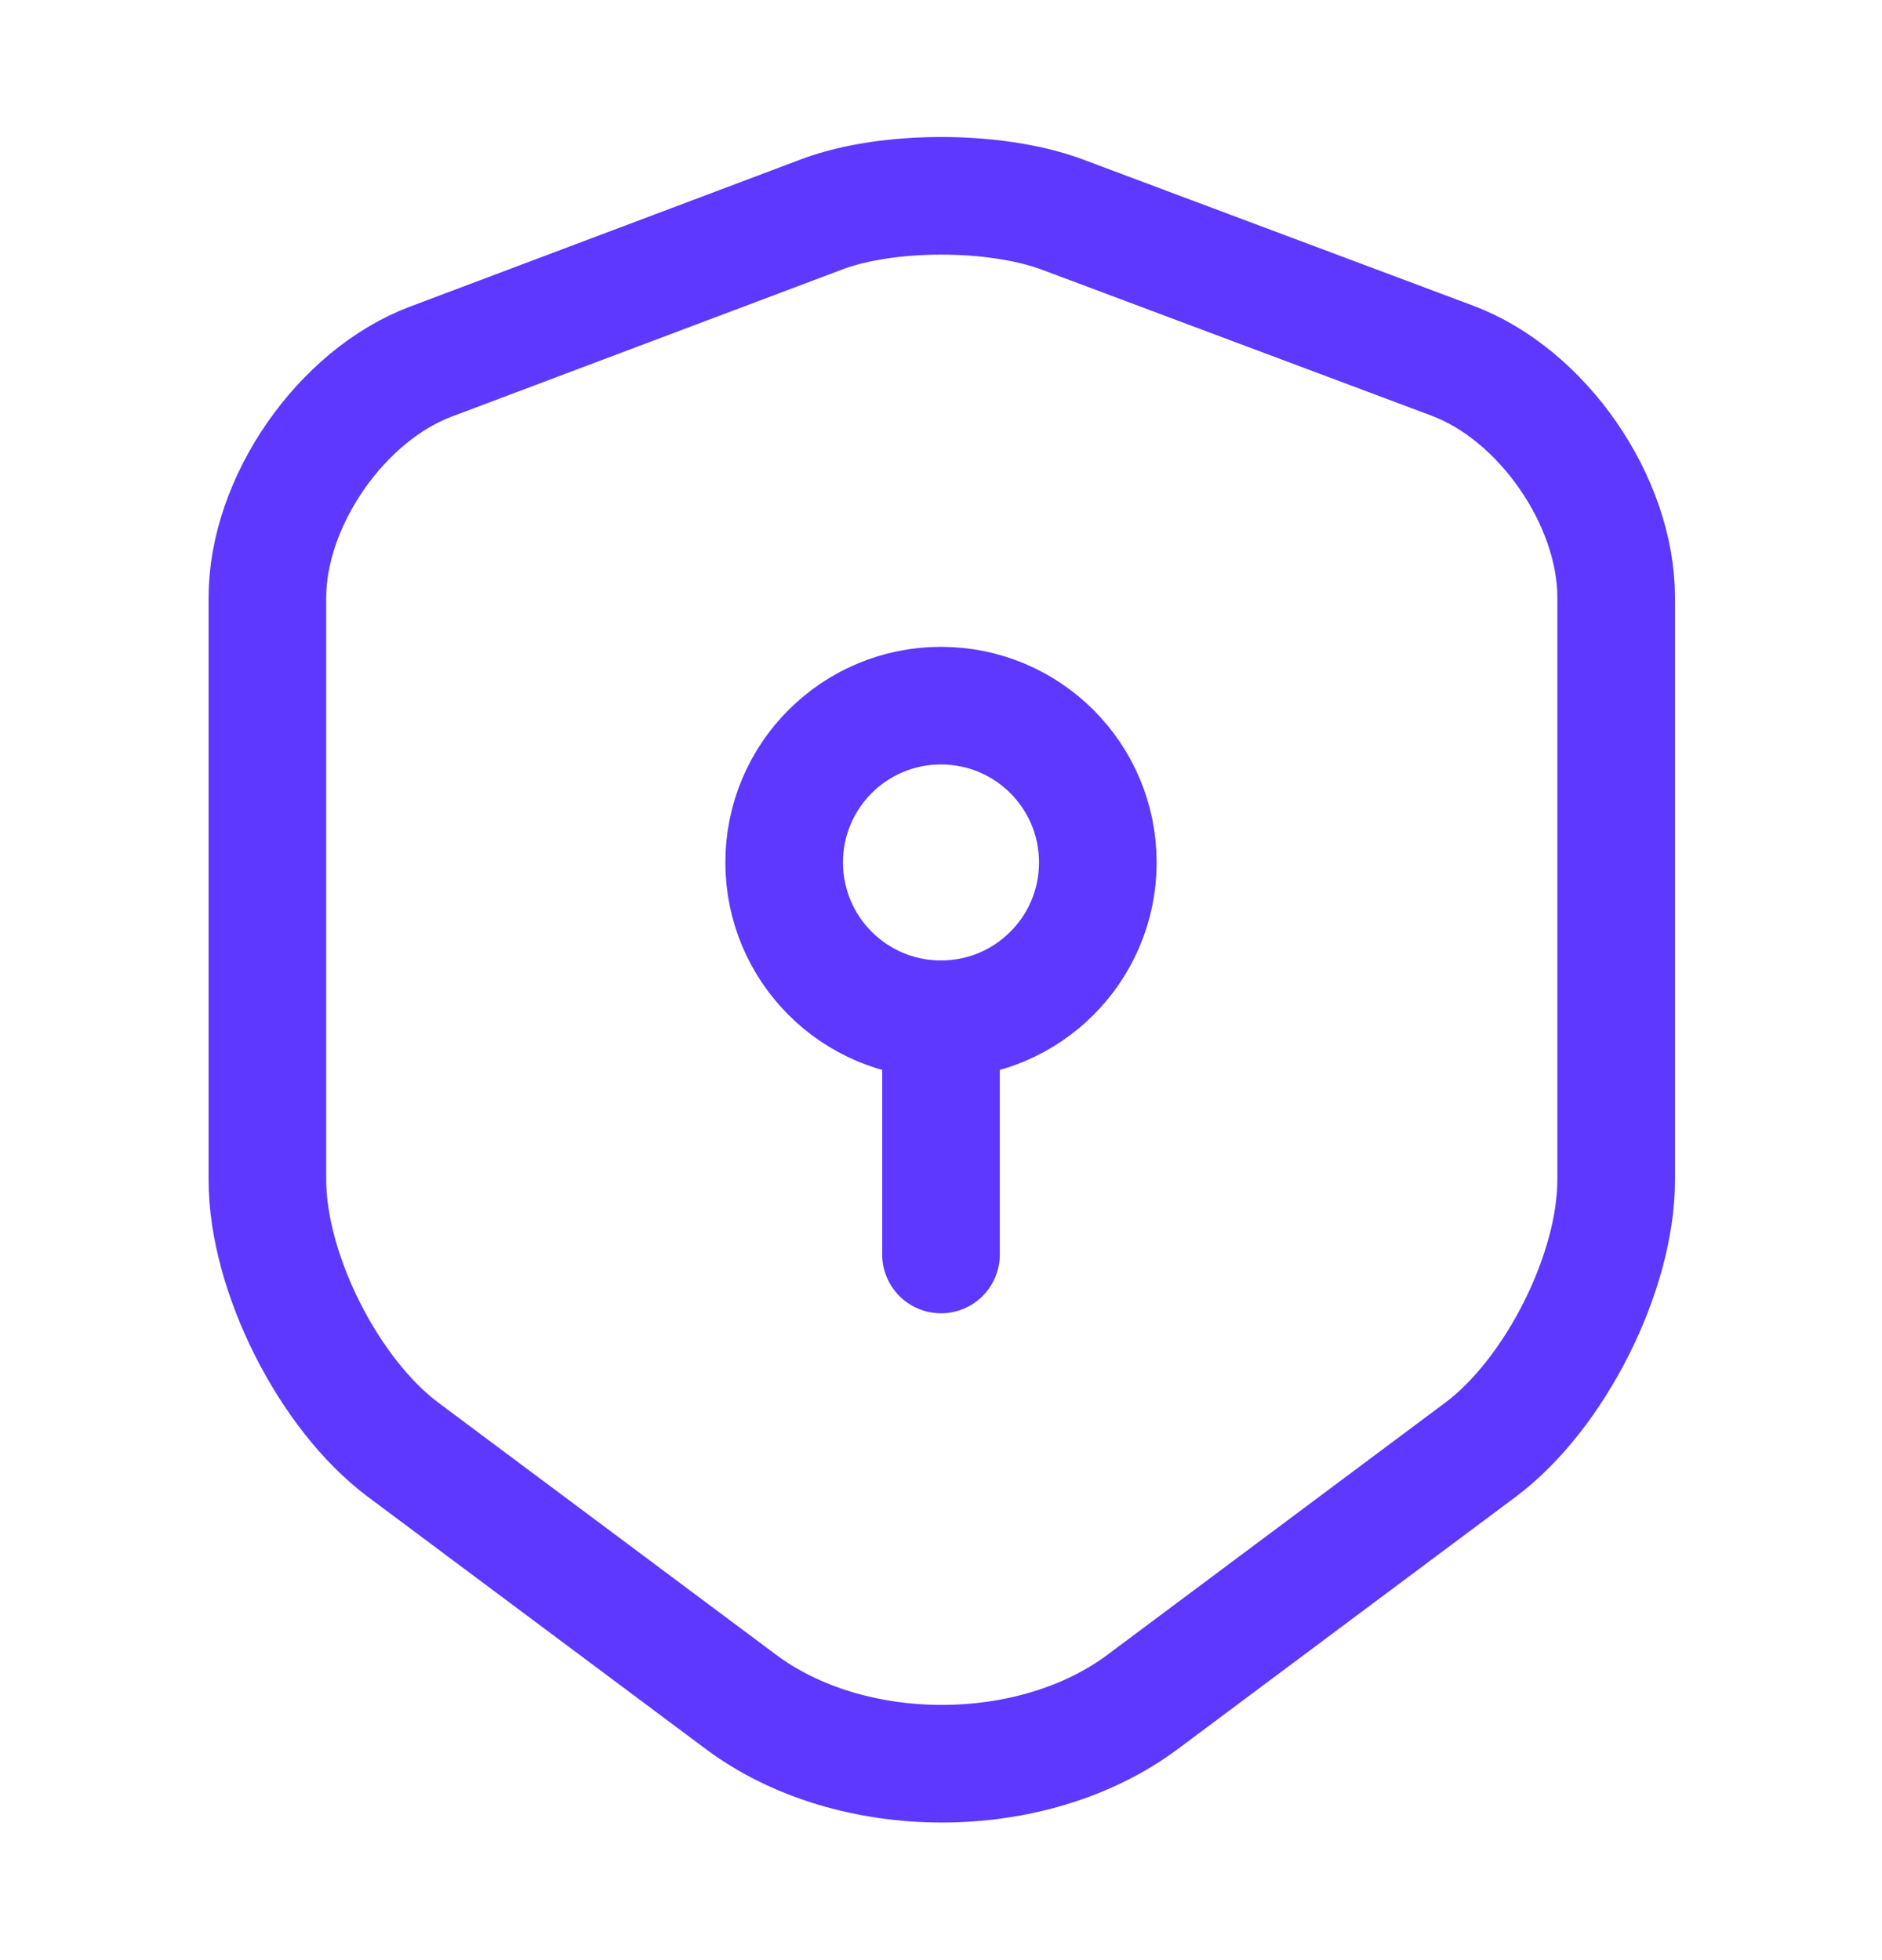 <svg width="24" height="25" viewBox="0 0 24 25" fill="none" xmlns="http://www.w3.org/2000/svg">
<path d="M10.49 2.73L5.5 4.61C4.35 5.04 3.41 6.4 3.41 7.62V15.05C3.41 16.23 4.19 17.78 5.14 18.49L9.44 21.7C10.85 22.76 13.17 22.76 14.58 21.7L18.88 18.49C19.83 17.78 20.61 16.23 20.61 15.05V7.62C20.61 6.39 19.67 5.03 18.52 4.6L13.53 2.73C12.68 2.42 11.32 2.42 10.49 2.73Z" stroke="#5E38FF" stroke-width="1.5" stroke-linecap="round" stroke-linejoin="round"/>
<path d="M12 13C13.105 13 14 12.105 14 11C14 9.895 13.105 9 12 9C10.895 9 10 9.895 10 11C10 12.105 10.895 13 12 13Z" stroke="#5E38FF" stroke-width="1.5" stroke-miterlimit="10" stroke-linecap="round" stroke-linejoin="round"/>
<path d="M12 13V16" stroke="#5E38FF" stroke-width="1.5" stroke-miterlimit="10" stroke-linecap="round" stroke-linejoin="round"/>
</svg>
